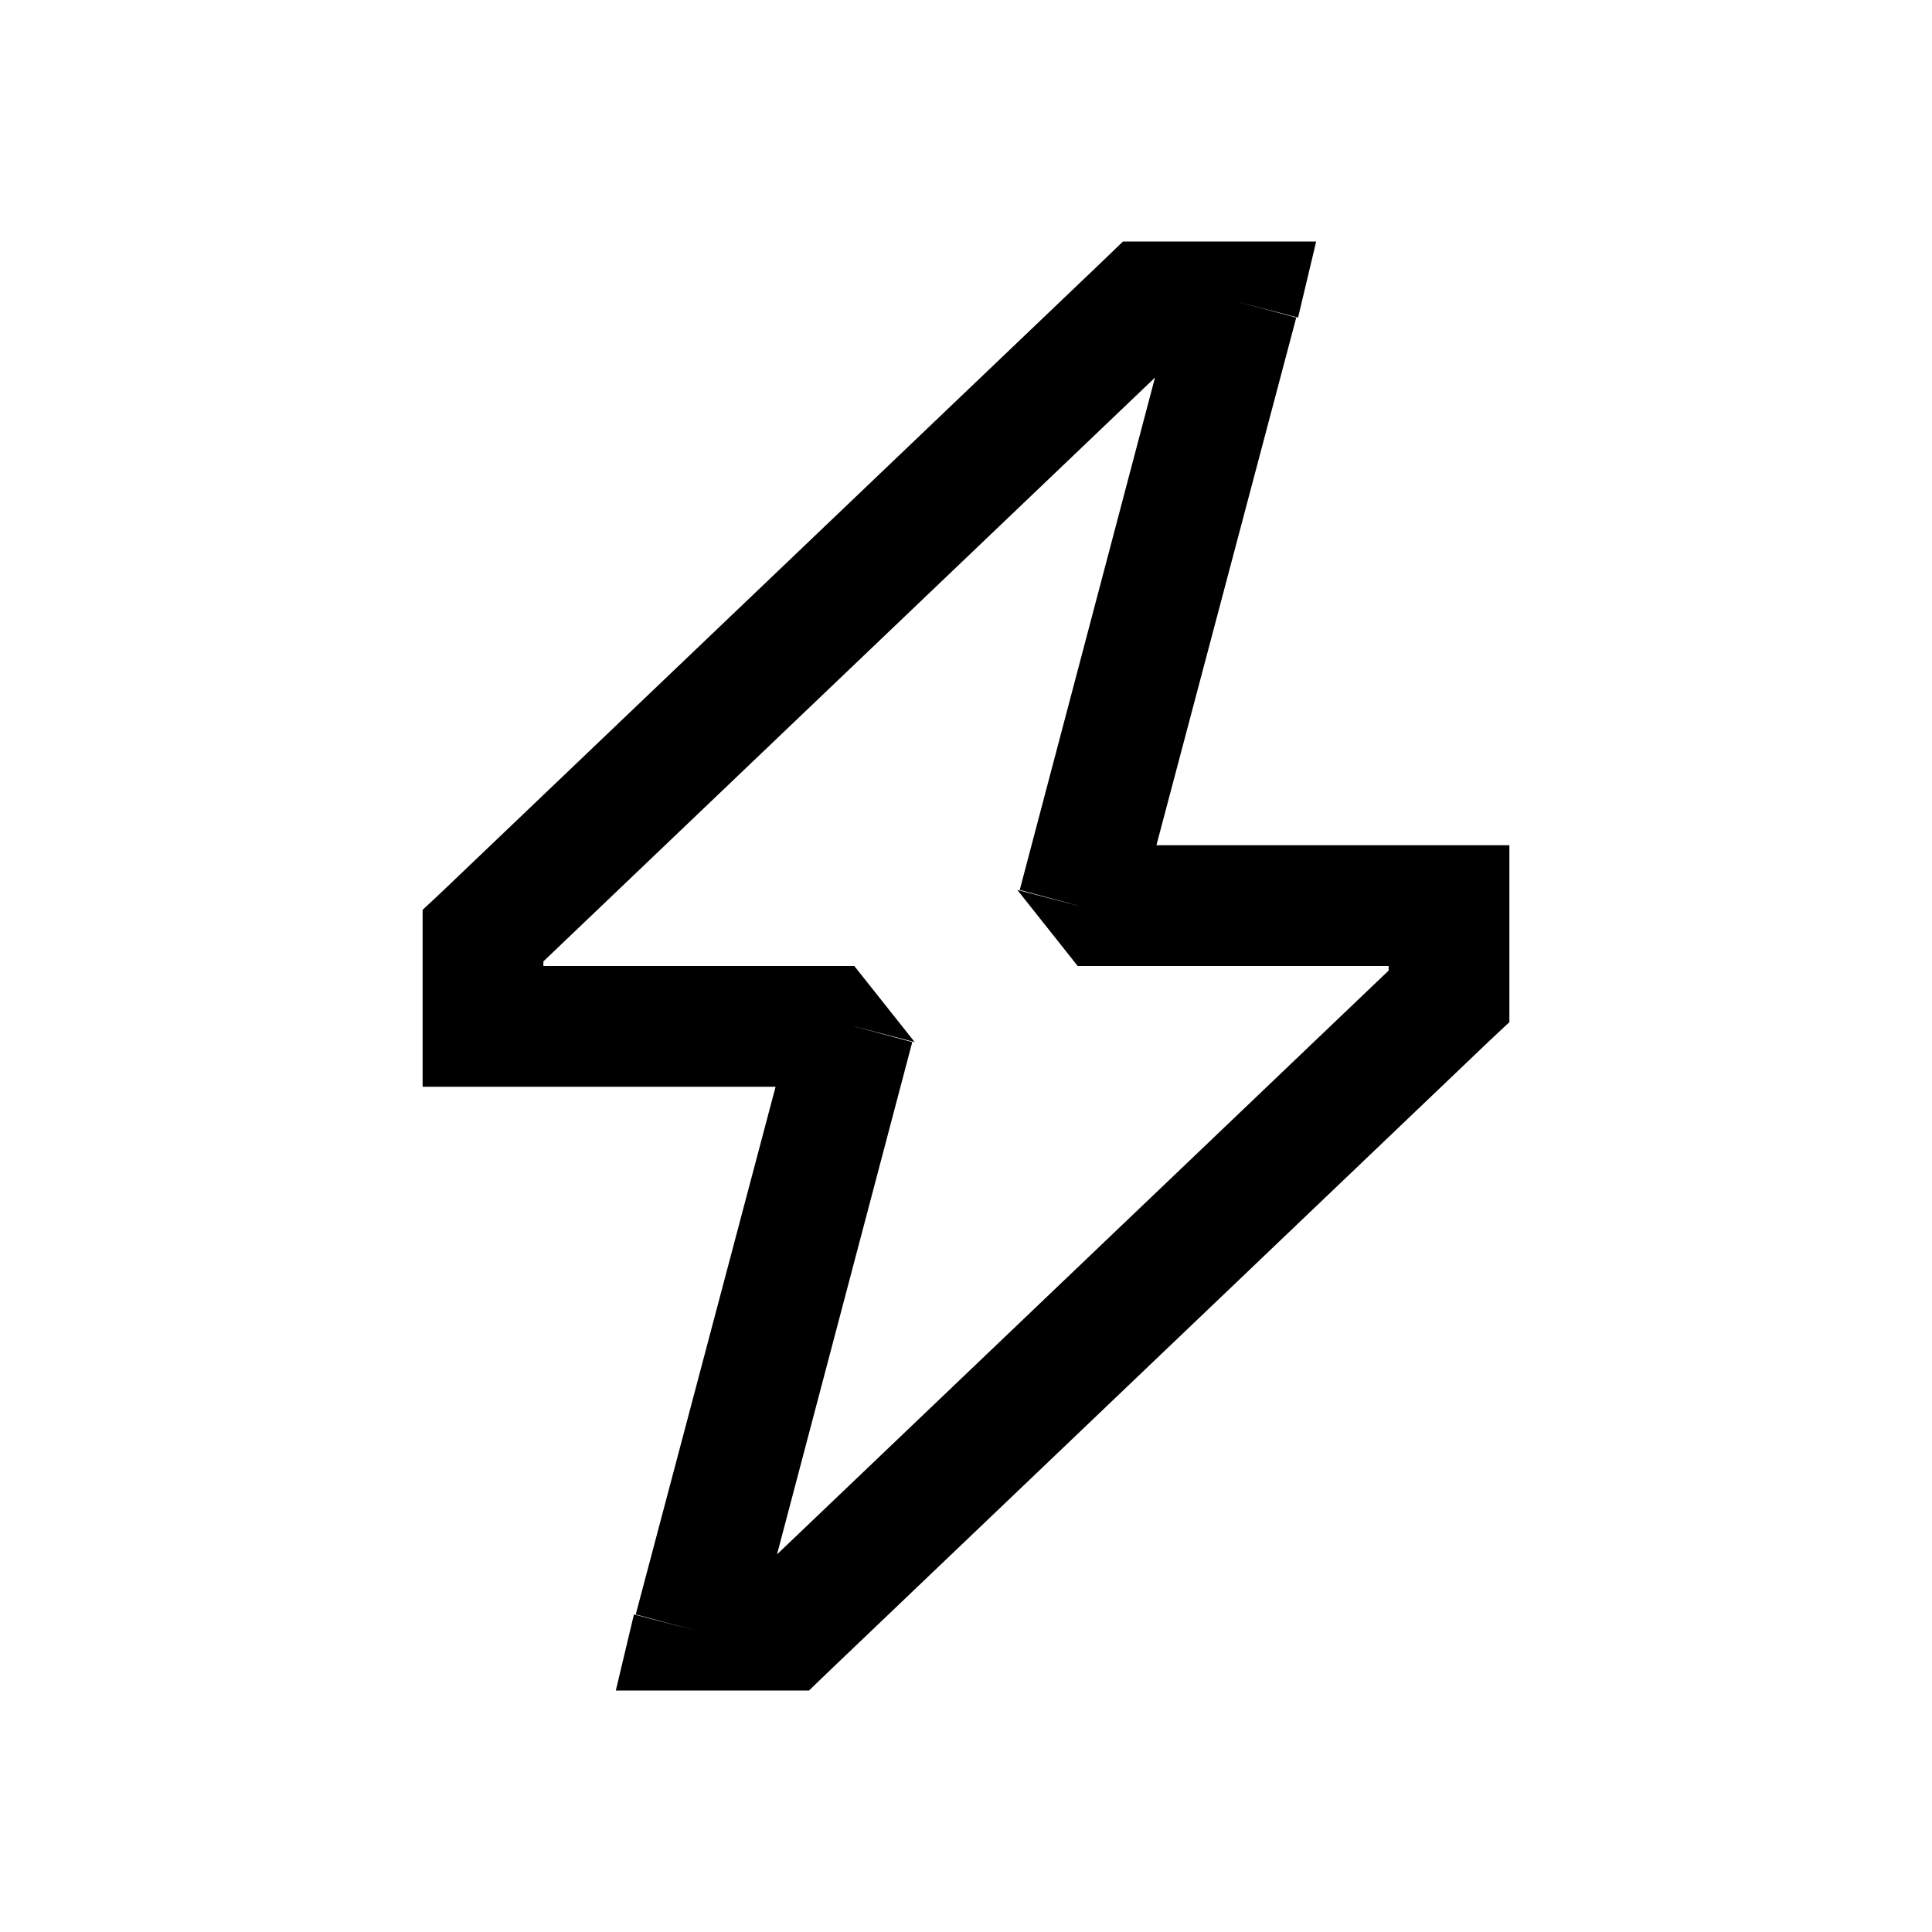 <svg xmlns="http://www.w3.org/2000/svg" viewBox="0 0 32 32"><path d="m17.85 15-1-.26 1 1.26ZM24 15h1v-1h-1ZM11.5 27l-1-.26-.3 1.26h1.3Zm2.65-10 1 .26-1-1.26ZM8 17H7v1h1ZM19 5V4h-.4l-.29.28Zm1.5 0 1 .26.3-1.26h-1.3ZM13 27v1h.4l.29-.28ZM8 15.5l-.69-.72-.31.29v.43Zm16 1 .69.72.31-.29v-.43Zm-6.15-.5H24v-2h-6.15Zm-5.38 11.26 2.64-10-1.93-.52-2.65 10ZM14.15 16H8v2h6.15ZM19 6h1.5V4H19Zm.53-1.26-2.64 10 1.93.52 2.65-10ZM13 26h-1.5v2H13Zm-4-9v-1.5H7V17Zm-.31-.78 11-10.5-1.38-1.44-11 10.5ZM23 15v1.5h2V15Zm.31.78-11 10.5 1.38 1.44 11-10.5Z"/></svg>